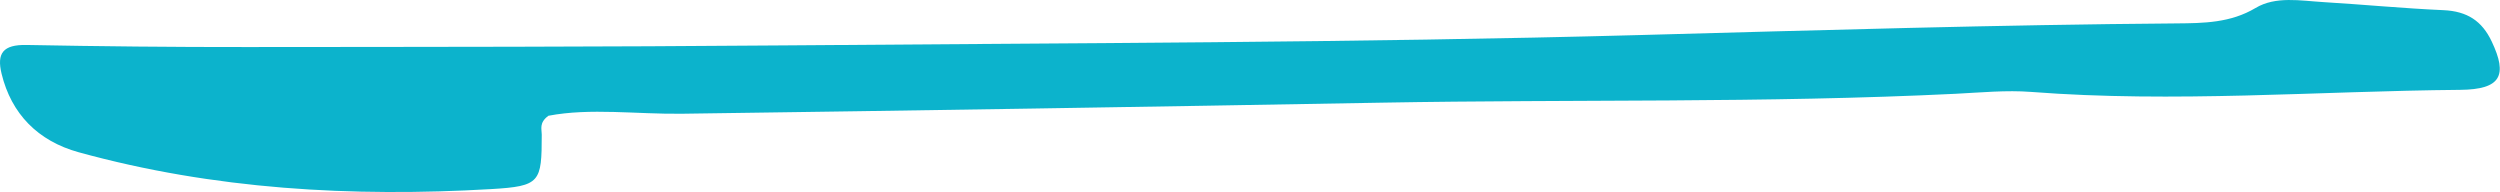 <?xml version="1.0" encoding="UTF-8" standalone="no"?>
<!DOCTYPE svg PUBLIC "-//W3C//DTD SVG 1.1//EN" "http://www.w3.org/Graphics/SVG/1.1/DTD/svg11.dtd">
<svg width="100%" height="100%" viewBox="0 0 10256 788" version="1.1" xmlns="http://www.w3.org/2000/svg" xmlns:xlink="http://www.w3.org/1999/xlink" xml:space="preserve" xmlns:serif="http://www.serif.com/" style="fill-rule:evenodd;clip-rule:evenodd;stroke-linejoin:round;stroke-miterlimit:2;">
    <path d="M2249.76,474.884c-38.792,28.709 -27.292,54.213 -27.292,77.496c-0.208,195.059 -5.375,211.434 -206.749,223.308c-572.042,33.542 -1139.54,1.418 -1692.63,-150.999c-167.333,-46.042 -276.708,-157.479 -316.667,-322.517c-20.374,-83.862 6.084,-119.517 102.501,-117.684c301.417,5.739 602.958,8.826 904.291,8.504c732.958,-0.608 1465.75,-0.487 2198.75,-6.737c1172.46,-9.85 2345.5,-10.645 3517.42,-42.525c733.333,-19.82 1466.29,-42.007 2199.92,-47.704c110.875,-0.917 221.334,-2.062 323.999,-63.321c82.916,-49.571 185,-29.571 279.417,-23.995c163.709,9.891 327.043,25.738 490.875,32.97c98.208,4.346 158.458,44.442 198.208,128.071c66.292,139.679 38.584,197.279 -129.167,198.817c-586.541,5.183 -1172.75,53.833 -1759.83,8.529c-102.501,-7.908 -206.792,2.496 -310.083,7.637c-783.25,38.451 -1567.59,22.259 -2351.29,36.359c-957.666,17.221 -1915.21,32.308 -2872.79,45.479c-187.708,2.483 -376.292,-24.6 -548.875,8.312Z" style="fill:#0cb3cc;"/>
</svg>
